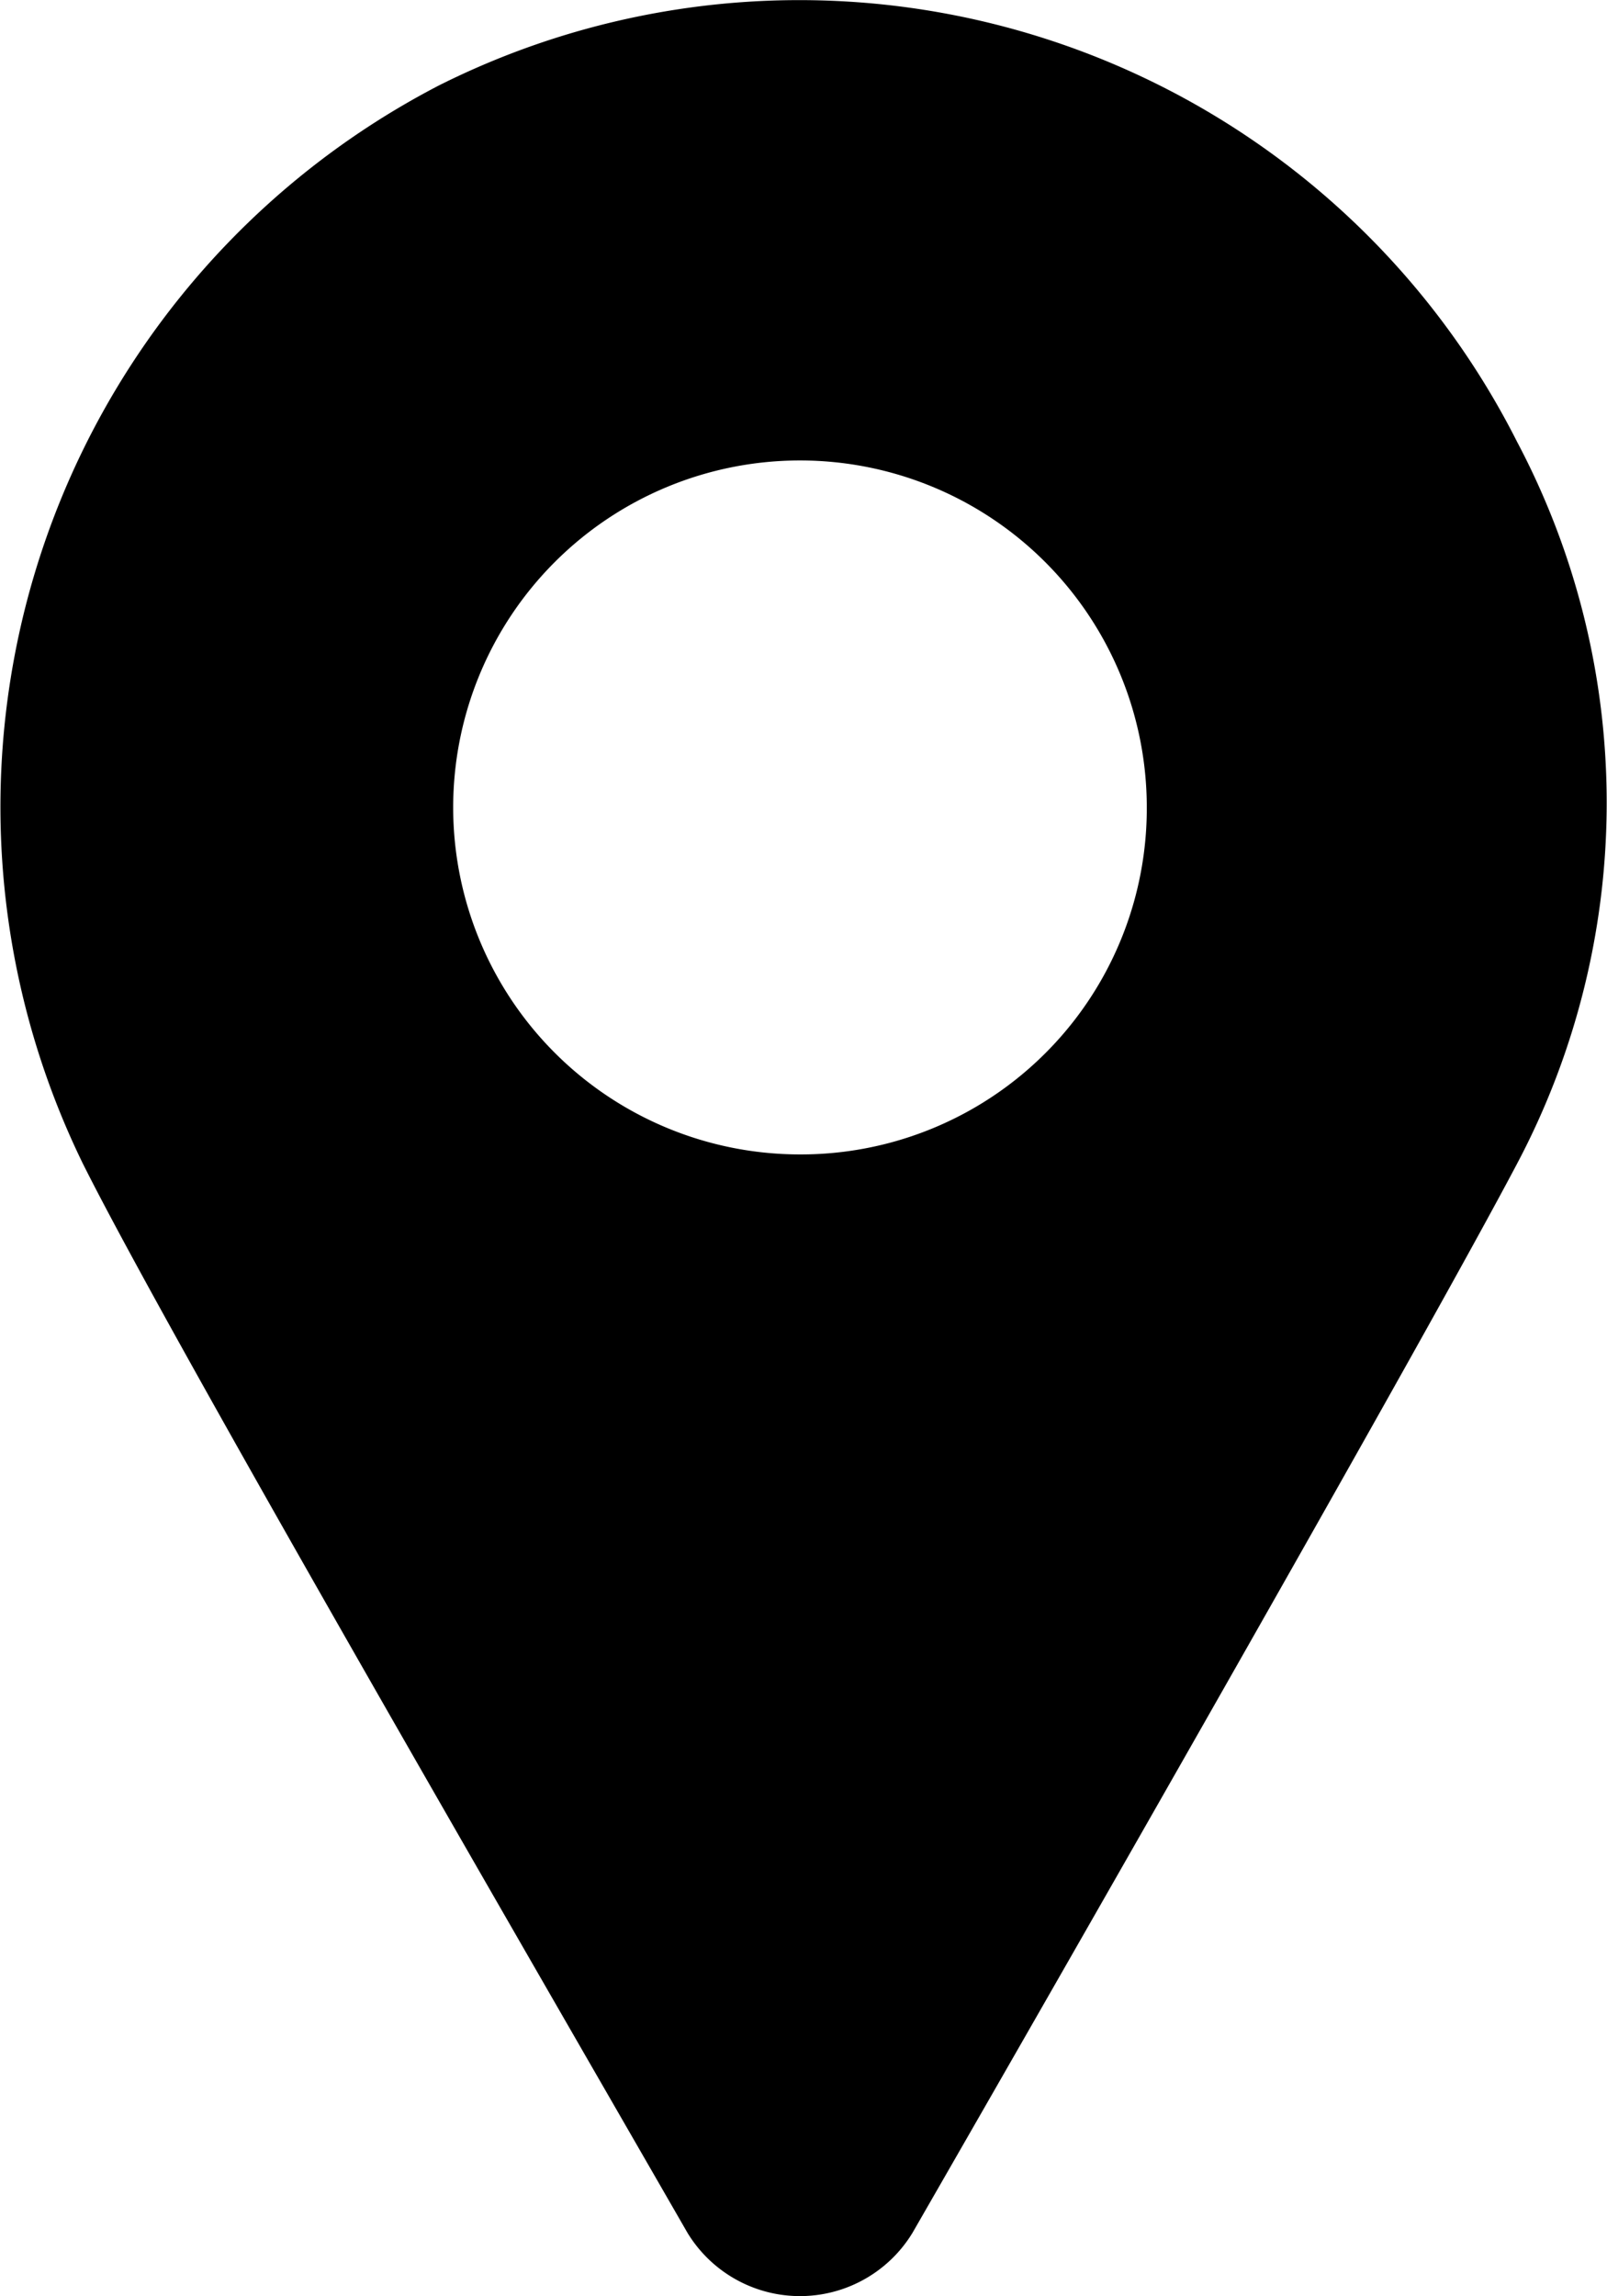 <svg xmlns="http://www.w3.org/2000/svg" viewBox="0 0 34.29 48.97">
  <g id="Слой_2" data-name="Слой 2">
    <g id="Слой_1-2" data-name="Слой 1">
      <path d="M32.37,9.42a17.16,17.16,0,0,0-23-7.6,17.33,17.33,0,0,0-7.6,23c1.8,3.6,9.1,16.2,12.9,22.8a2.81,2.81,0,0,0,4.8,0c3.8-6.6,11-19.2,12.9-22.8A16.45,16.45,0,0,0,32.37,9.42Zm-15.3,15.2a7.4,7.4,0,1,1,7.4-7.4A7.38,7.38,0,0,1,17.07,24.62Z"/>
    </g>
  </g>
</svg>
